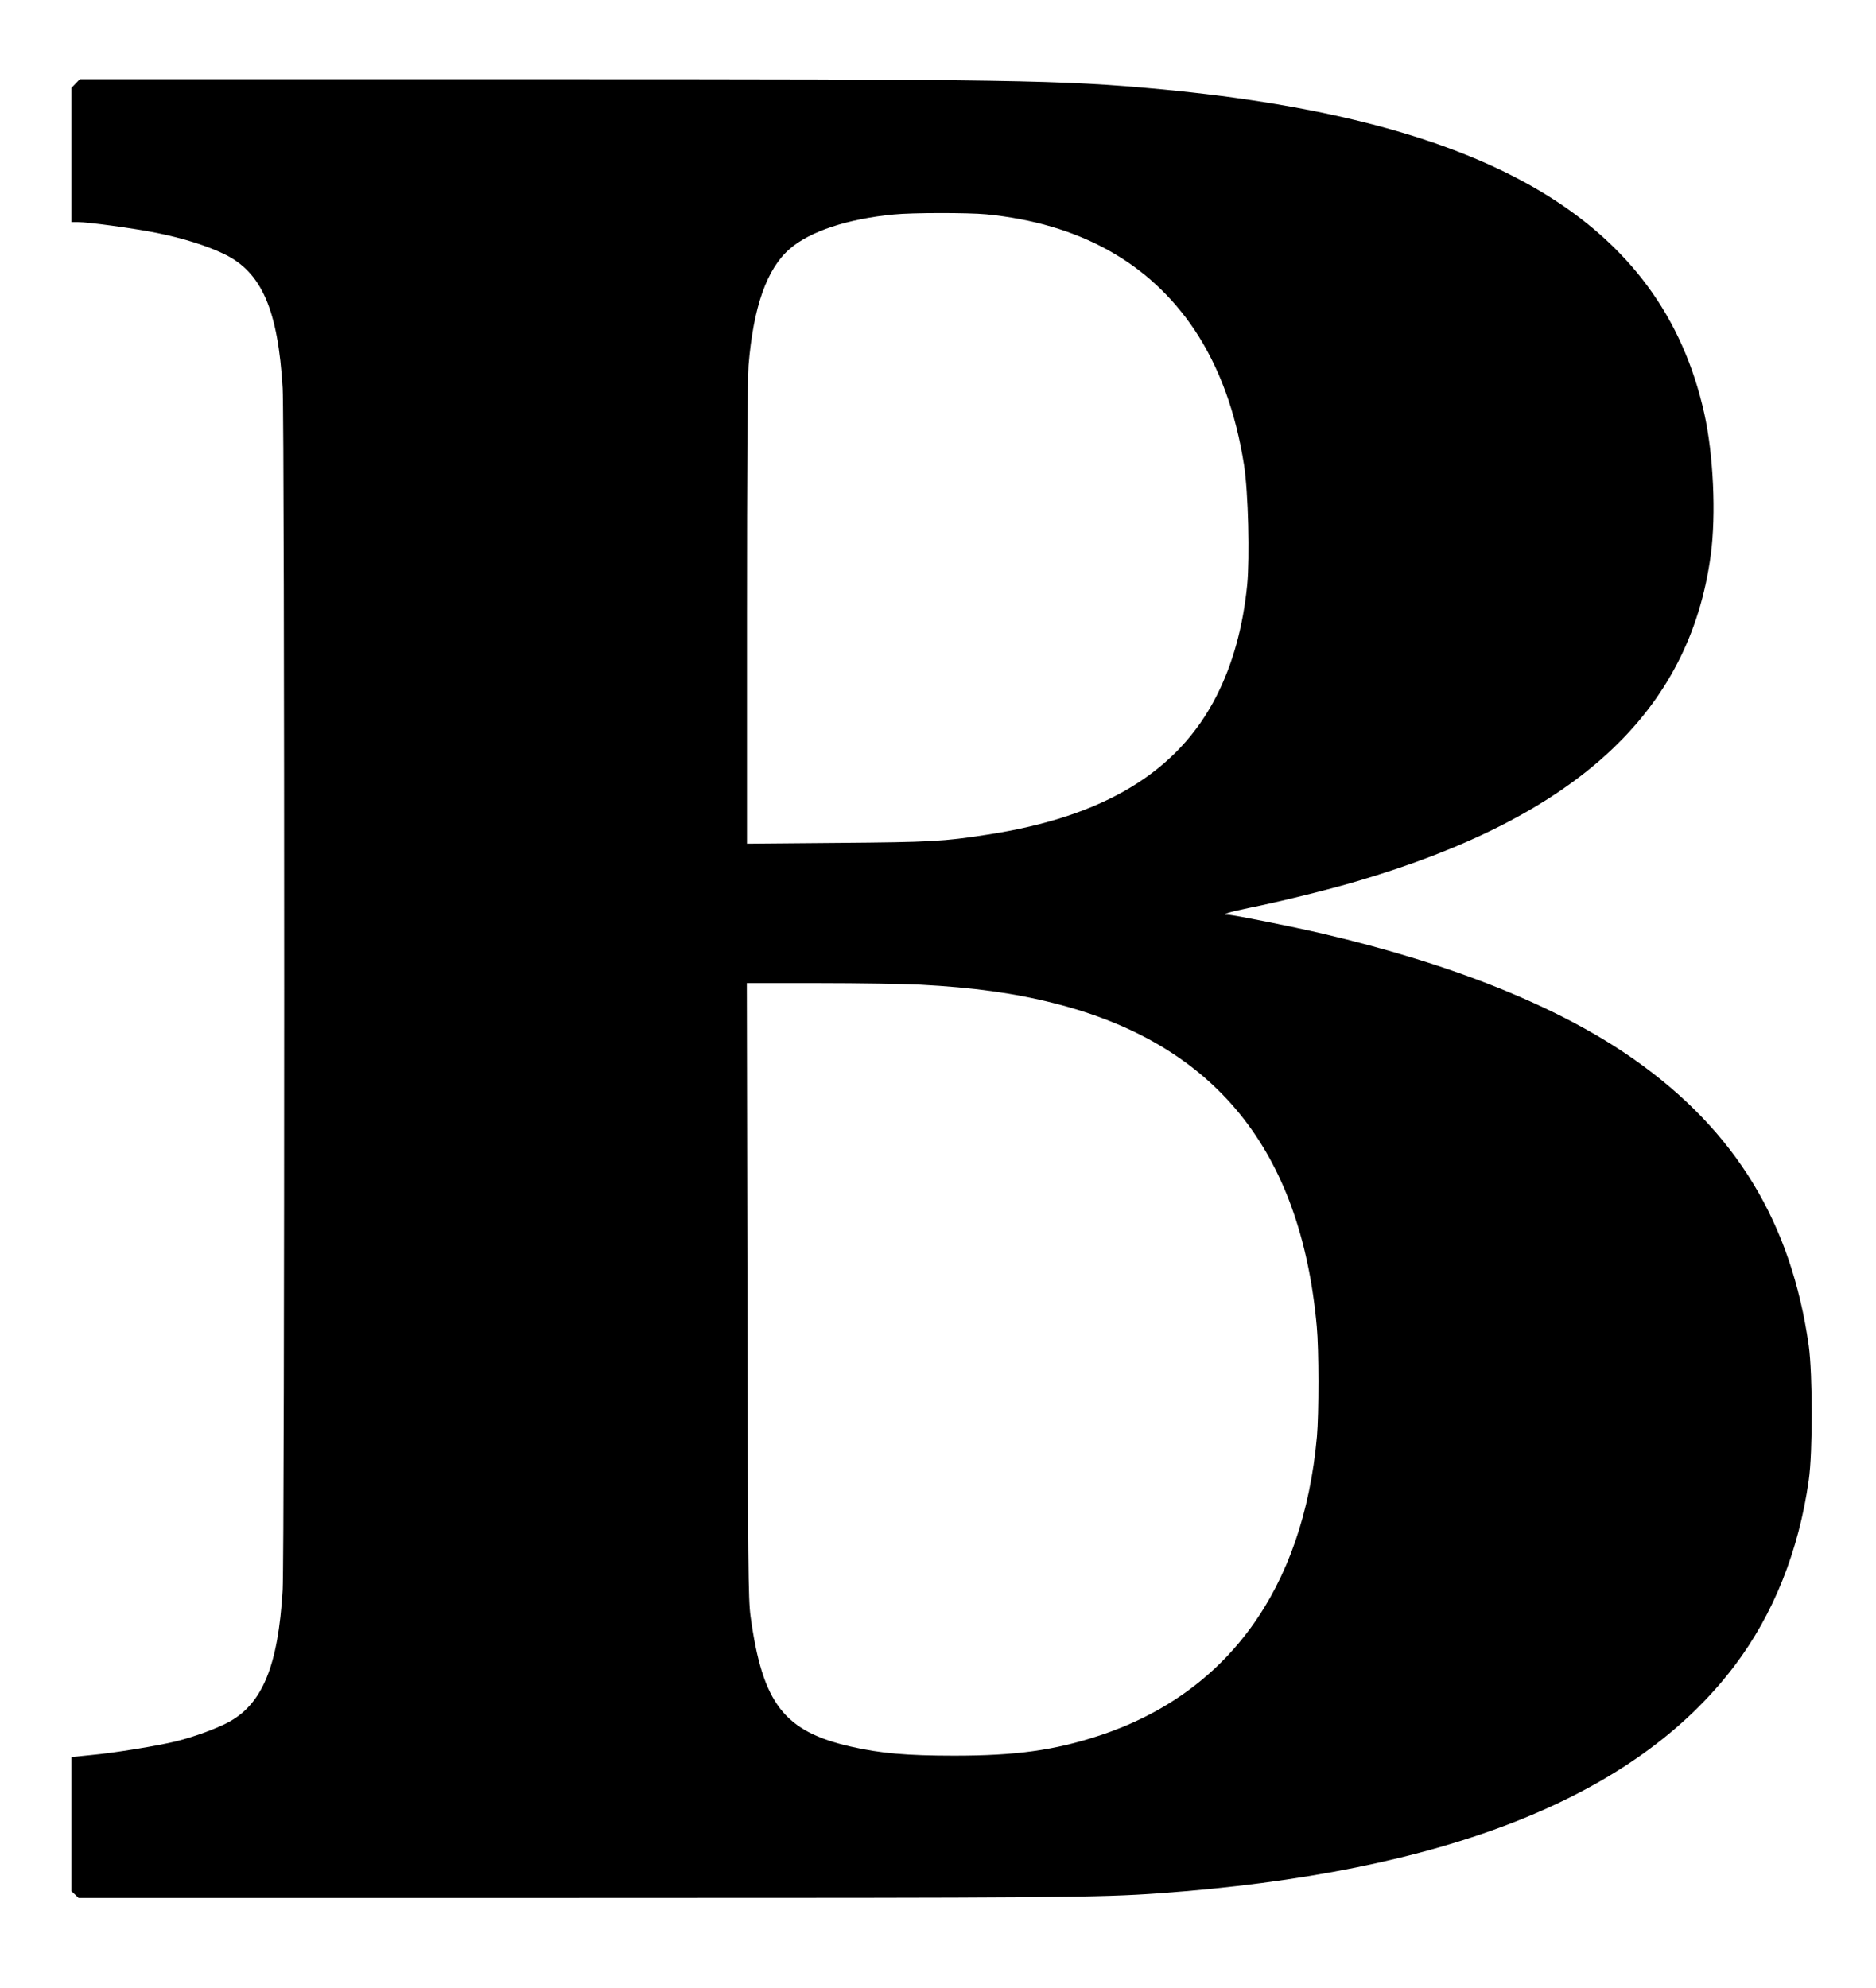 <ns0:svg xmlns:ns0="http://www.w3.org/2000/svg" height="1280pt" preserveAspectRatio="xMidYMid meet" version="1.0" viewBox="0 0 1208 1280" width="1208pt">
<ns0:g fill="black" transform="translate(0,1280) scale(0.1,-0.1)">
<ns0:path d="M487 12262 l-27 -28 0 -432 0 -432 39 0 c69 0 361 -40 512 -70 169 -34 324 -83 435 -137 239 -117 344 -357 374 -863 13 -225 13 -7503 0 -7737 -29 -491 -131 -738 -355 -855 -80 -41 -210 -89 -328 -119 -112 -28 -396 -75 -549 -89 l-128 -13 0 -432 0 -432 23 -21 23 -22 3200 0 c3080 0 3373 2 3759 30 1837 132 3064 618 3705 1466 249 329 413 738 477 1194 26 182 25 682 0 865 -112 793 -472 1384 -1122 1842 -479 338 -1166 615 -2010 812 -198 46 -573 121 -606 121 -52 0 4 18 136 45 186 37 504 115 690 170 1415 416 2145 1089 2281 2102 35 262 17 647 -42 912 -275 1231 -1373 1886 -3499 2086 -643 60 -925 65 -4121 65 l-2840 0 -27 -28z m5864 -842 c599 -59 1050 -310 1341 -744 160 -241 265 -528 319 -872 27 -176 37 -592 20 -770 -27 -271 -93 -509 -197 -714 -249 -490 -726 -779 -1477 -894 -284 -44 -364 -48 -964 -53 l-583 -5 0 1475 c0 921 4 1522 10 1603 31 379 118 625 267 753 130 112 373 192 668 220 120 12 479 12 596 1z m-426 -4960 c340 -18 607 -54 865 -120 1032 -261 1586 -943 1689 -2080 14 -147 14 -561 1 -710 -88 -982 -578 -1654 -1402 -1925 -290 -95 -536 -129 -933 -129 -305 0 -476 15 -665 58 -432 98 -570 277 -647 839 -15 110 -17 320 -20 2100 l-4 1977 463 0 c255 0 549 -5 653 -10z" />
</ns0:g>
</ns0:svg>